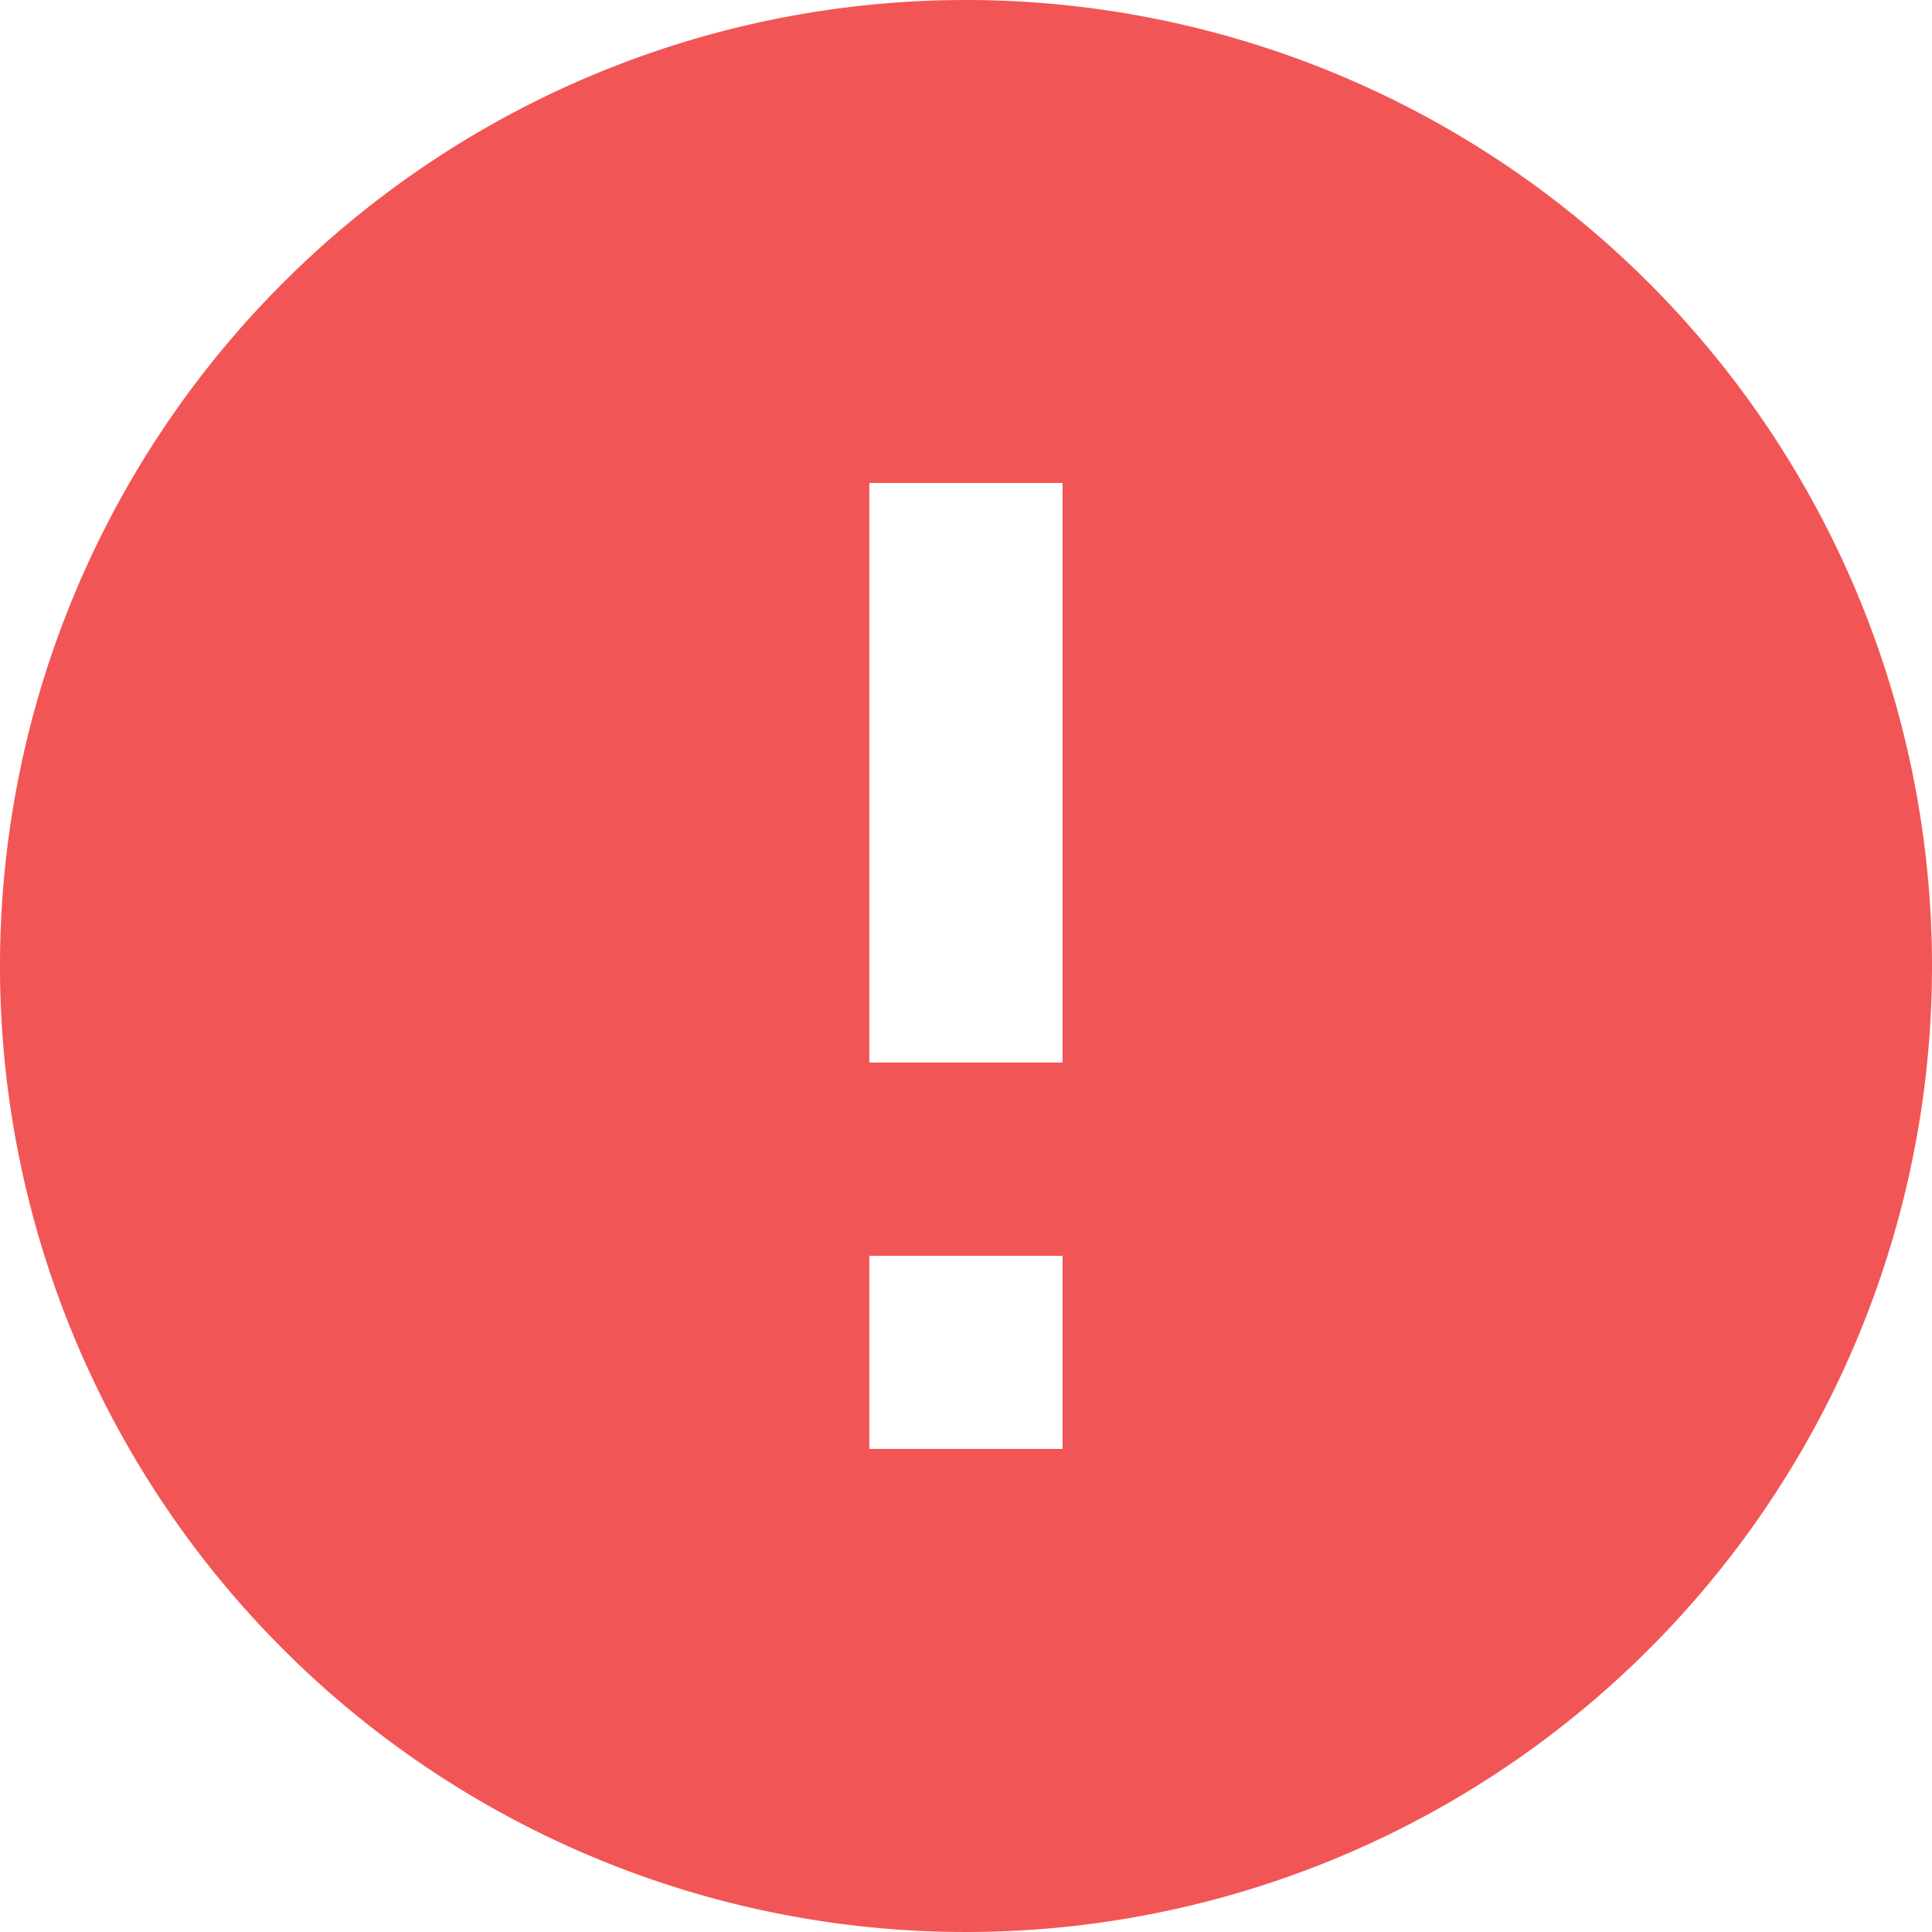 <svg xmlns="http://www.w3.org/2000/svg" width="18.146" height="18.146" viewBox="0 0 18.146 18.146">
  <defs>
    <style>
      .cls-1 {
        fill: #f25555;
      }
    </style>
  </defs>
  <path id="Icon_material-error" data-name="Icon material-error" class="cls-1" d="M12.073,3a9.073,9.073,0,1,0,9.073,9.073A9.076,9.076,0,0,0,12.073,3Zm.907,13.609H11.165V14.795H12.98Zm0-3.629H11.165V7.536H12.98Z" transform="translate(-3 -3)"/>
</svg>
